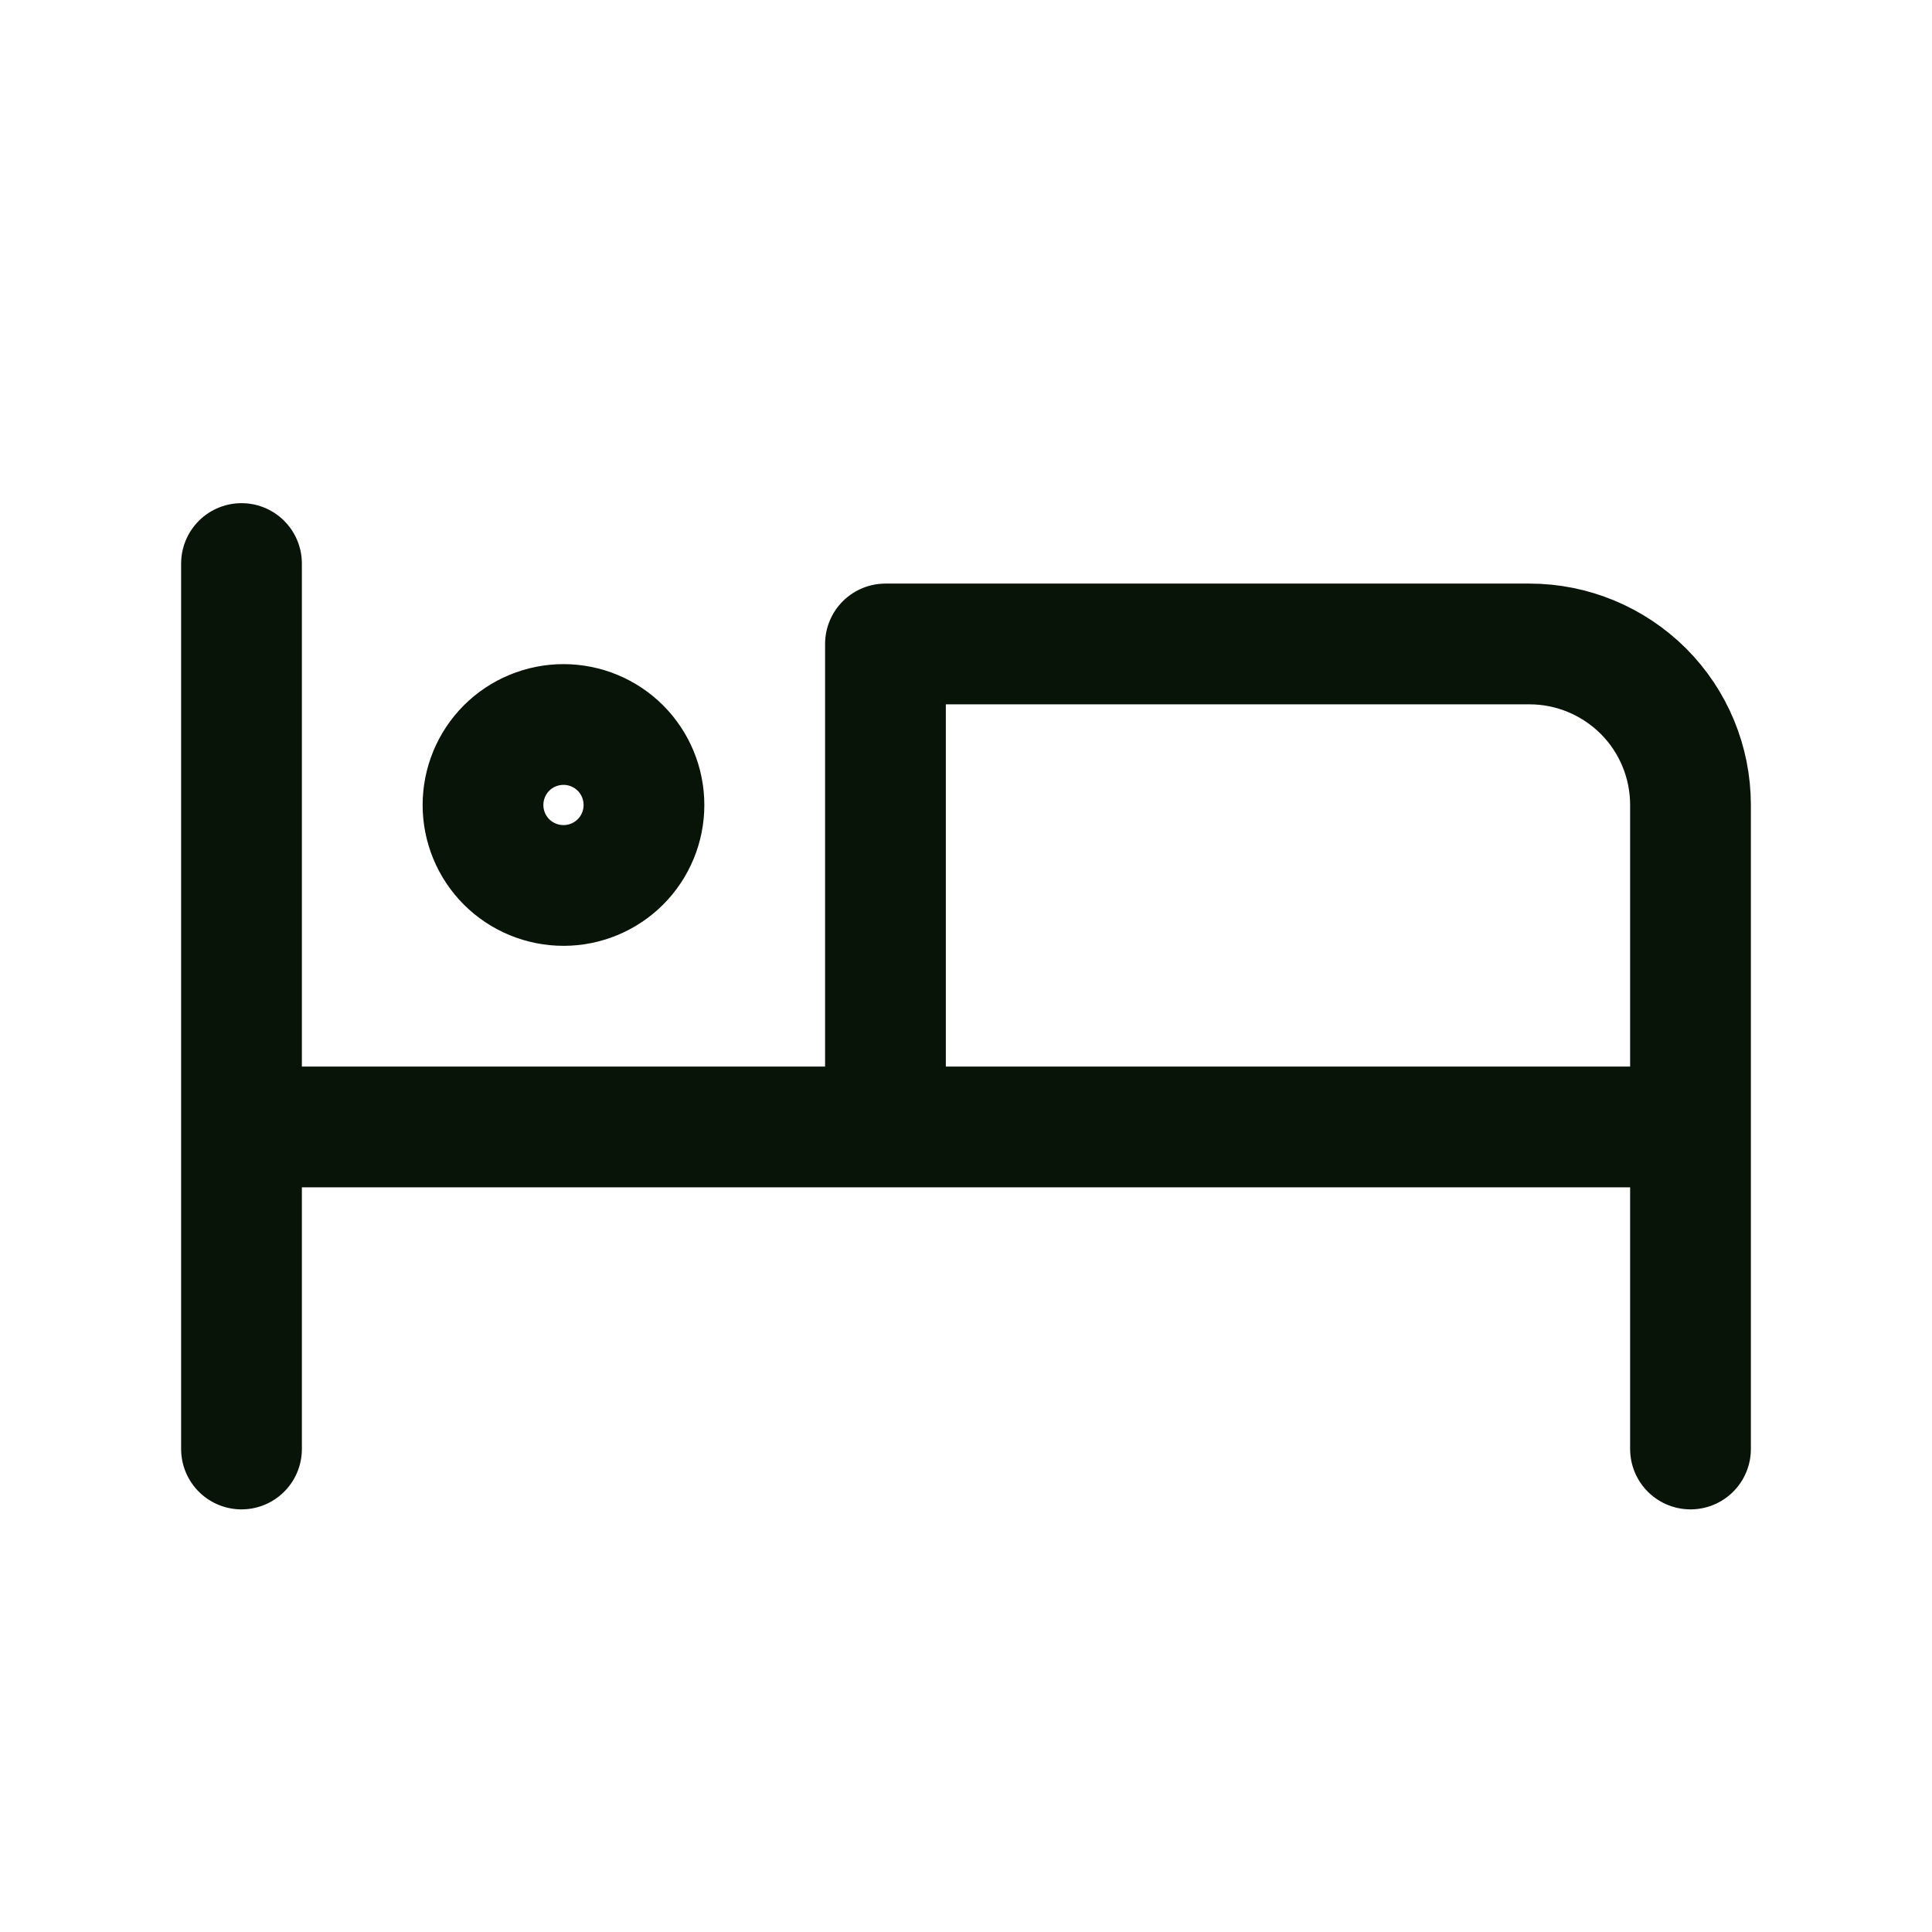 <svg width="16" height="16" viewBox="0 0 16 16" fill="none" xmlns="http://www.w3.org/2000/svg">
<path d="M2 4.667V12M2 9.333H14M14 12V6.667C14 6.313 13.86 5.974 13.61 5.724C13.359 5.474 13.02 5.333 12.667 5.333H7.333V9.333M4 6.667C4 6.843 4.07 7.013 4.195 7.138C4.32 7.263 4.49 7.333 4.667 7.333C4.843 7.333 5.013 7.263 5.138 7.138C5.263 7.013 5.333 6.843 5.333 6.667C5.333 6.49 5.263 6.32 5.138 6.195C5.013 6.07 4.843 6 4.667 6C4.49 6 4.32 6.07 4.195 6.195C4.07 6.32 4 6.49 4 6.667Z" stroke="#091409" stroke-linecap="round" stroke-linejoin="round"/>
</svg>

